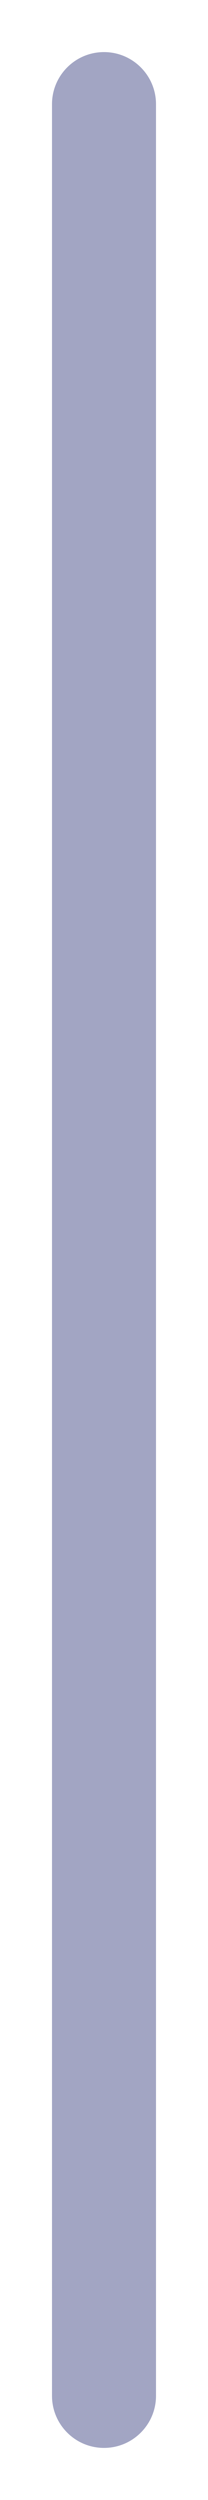 <svg width="2" height="24" viewBox="0 0 2 24" fill="none" xmlns="http://www.w3.org/2000/svg">
<path fill-rule="evenodd" clip-rule="evenodd" d="M1 0.5C0.724 0.5 0.5 0.724 0.5 1L0.5 23C0.5 23.276 0.724 23.5 1 23.5C1.276 23.5 1.5 23.276 1.5 23L1.5 1C1.5 0.724 1.276 0.5 1 0.5Z" fill="#A2A5C3"/>
</svg>
